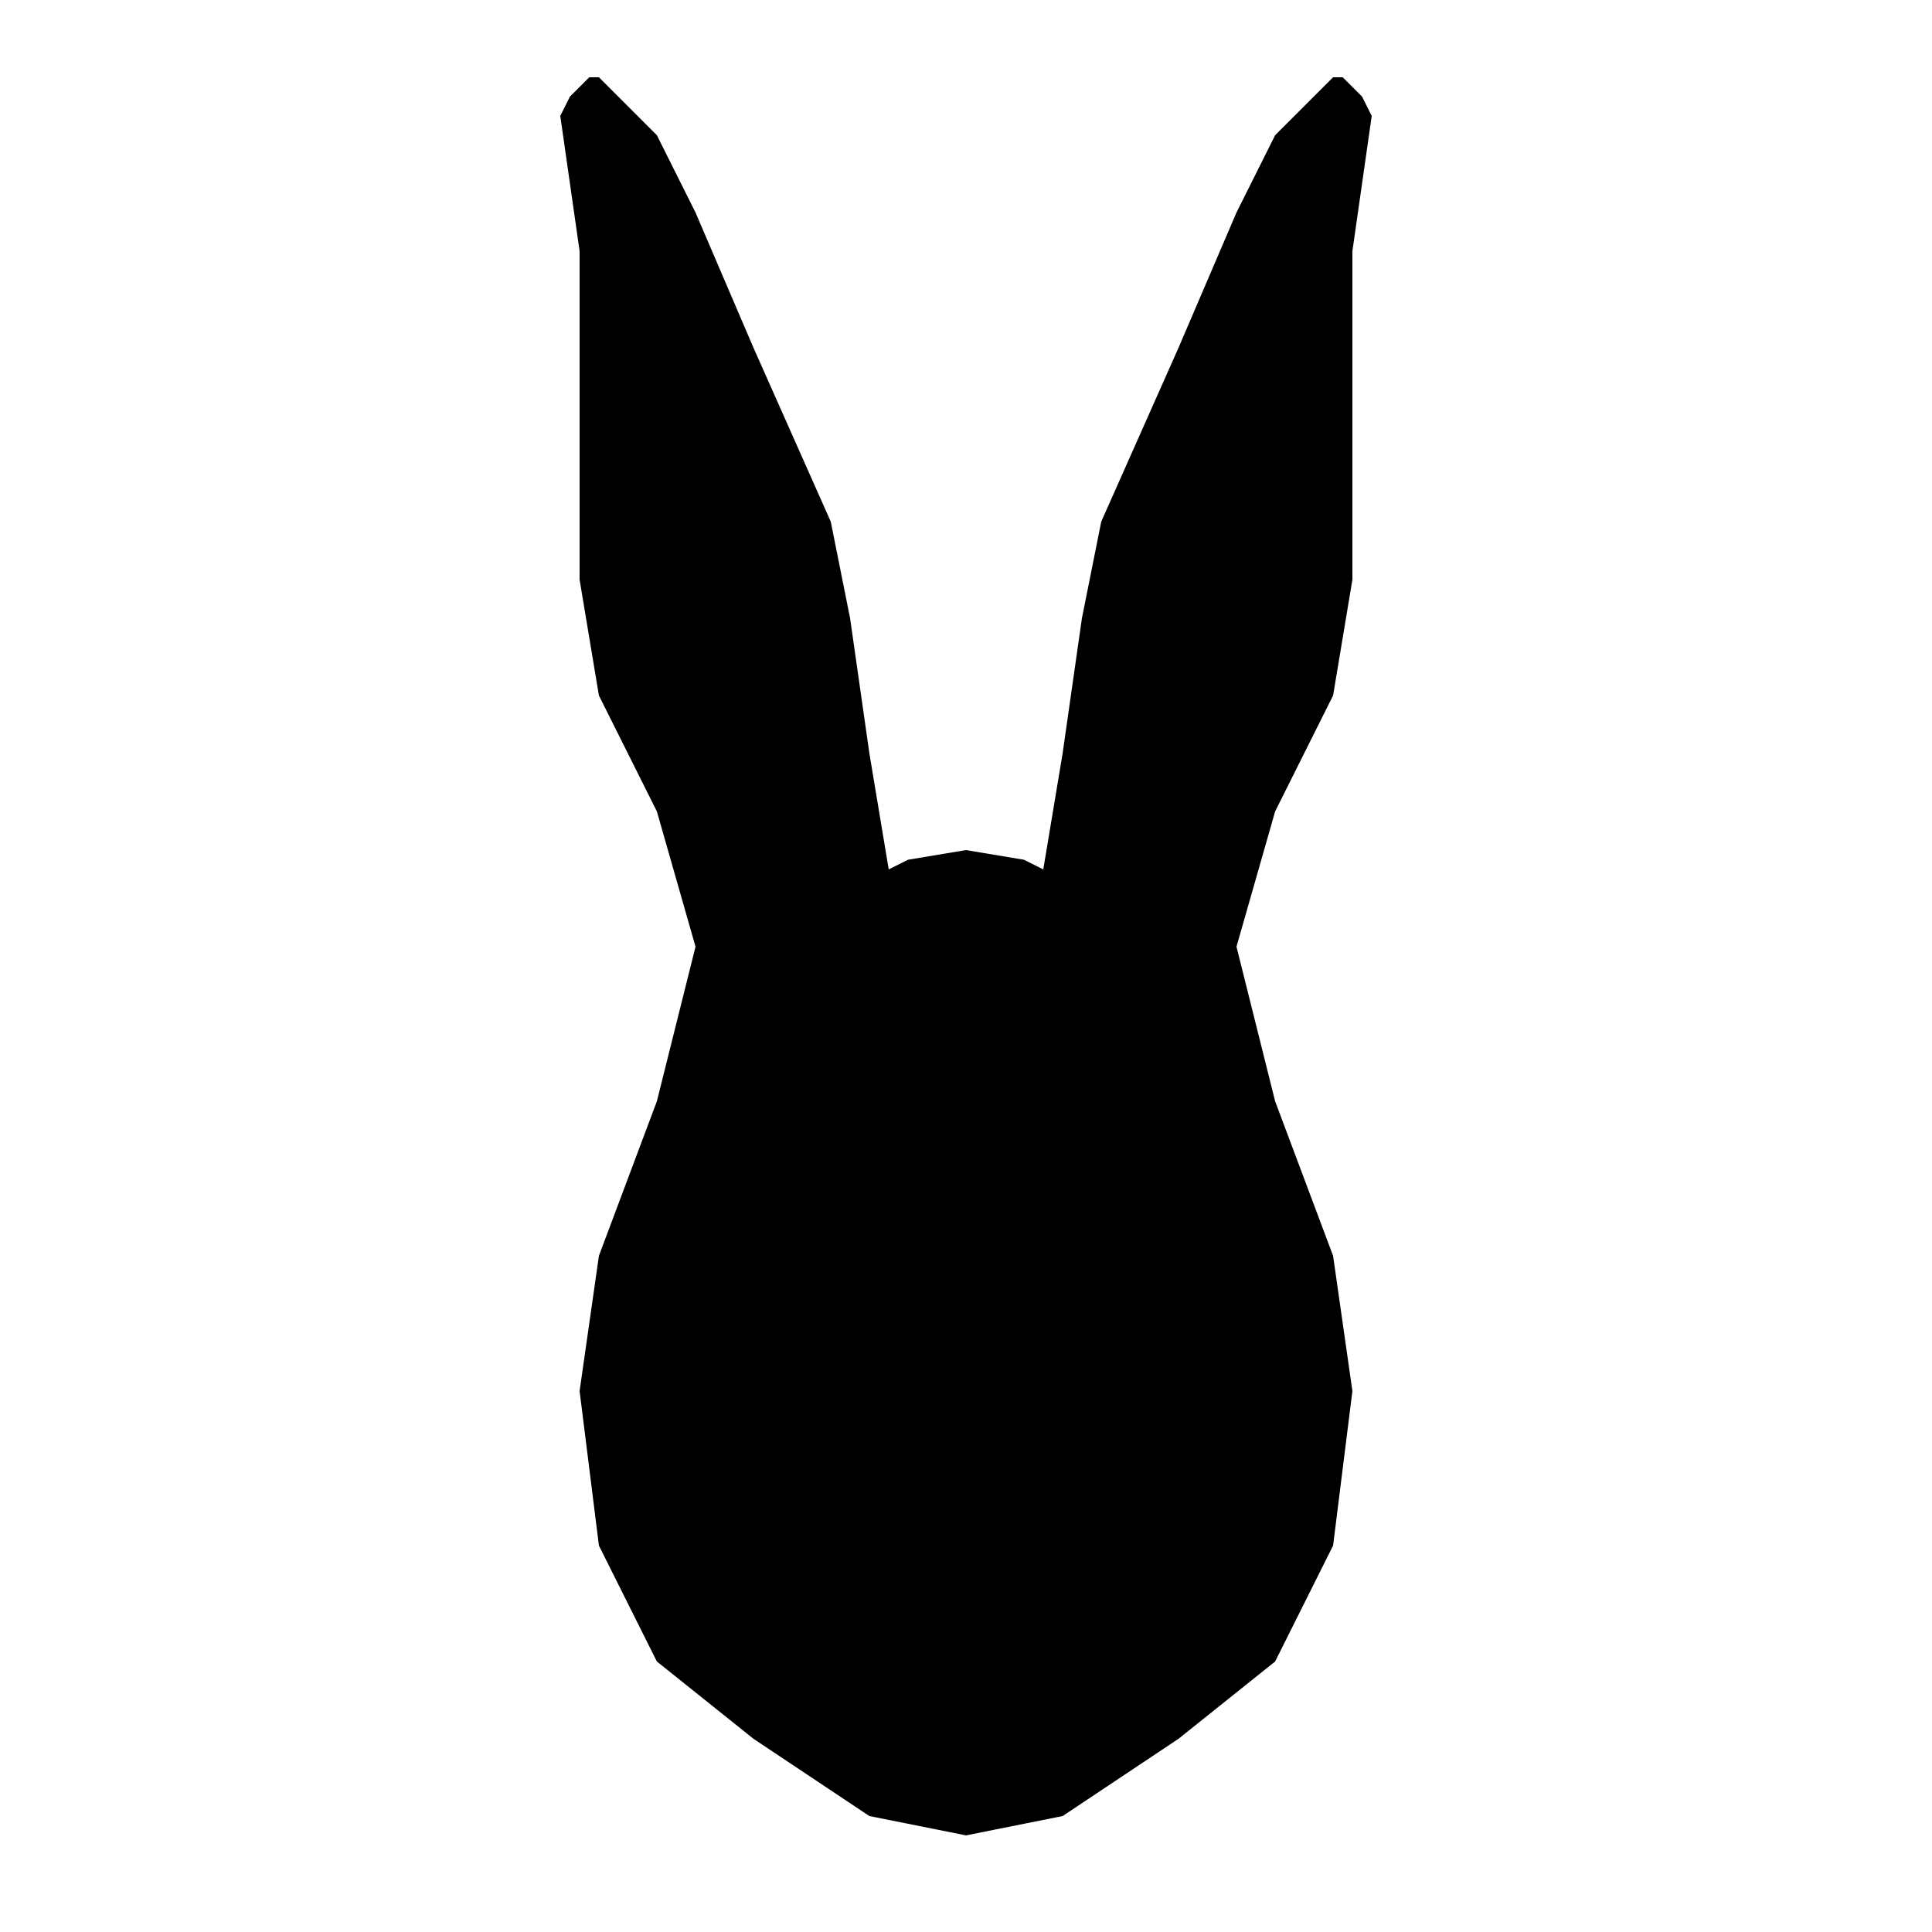 <svg version="1.1" xmlns="http://www.w3.org/2000/svg" viewBox="0 0 100 100"><path stroke="#000000" stroke-width="0" stroke-linejoin="round" stroke-linecap="round" fill="#000000" d="M 29 6 C 29.167 5.667 29.333 5.333 29.5 5 C 29.833 4.667 30.167 4.333 30.5 4 C 30.667 4 30.833 4 31 4 C 32 5 33 6 34 7 C 34.667 8.333 35.333 9.667 36 11 C 37 13.333 38 15.667 39 18 C 40.333 21 41.667 24 43 27 C 43.333 28.667 43.667 30.333 44 32 C 44.333 34.333 44.667 36.667 45 39 C 45.333 41 45.667 43 46 45 C 46.333 44.833 46.667 44.667 47 44.5 C 48 44.333 49 44.167 50 44 C 51 44.167 52 44.333 53 44.5 C 53.333 44.667 53.667 44.833 54 45 C 54.333 43 54.667 41 55 39 C 55.333 36.667 55.667 34.333 56 32 C 56.333 30.333 56.667 28.667 57 27 C 58.333 24 59.667 21 61 18 C 62 15.667 63 13.333 64 11 C 64.667 9.667 65.333 8.333 66 7 C 67 6 68 5 69 4 C 69.167 4 69.333 4 69.5 4 C 69.833 4.333 70.167 4.667 70.5 5 C 70.667 5.333 70.833 5.667 71 6 C 70.667 8.333 70.333 10.667 70 13 C 70 14.667 70 16.333 70 18 C 70 19.667 70 21.333 70 23 C 70 25.333 70 27.667 70 30 C 69.667 32 69.333 34 69 36 C 68 38 67 40 66 42 C 65.333 44.333 64.667 46.667 64 49 C 64.667 51.667 65.333 54.333 66 57 C 67 59.667 68 62.333 69 65 C 69.333 67.333 69.667 69.667 70 72 C 69.667 74.667 69.333 77.333 69 80 C 68 82 67 84 66 86 C 64.333 87.333 62.667 88.667 61 90 C 59 91.333 57 92.667 55 94 C 53.333 94.333 51.667 94.667 50 95 C 48.333 94.667 46.667 94.333 45 94 C 43 92.667 41 91.333 39 90 C 37.333 88.667 35.667 87.333 34 86 C 33 84 32 82 31 80 C 30.667 77.333 30.333 74.667 30 72 C 30.333 69.667 30.667 67.333 31 65 C 32 62.333 33 59.667 34 57 C 34.667 54.333 35.333 51.667 36 49 C 35.333 46.667 34.667 44.333 34 42 C 33 40 32 38 31 36 C 30.667 34 30.333 32 30 30 C 30 27.667 30 25.333 30 23 C 30 21.333 30 19.667 30 18 C 30 16.333 30 14.667 30 13 C 29.667 10.667 29.333 8.333 29 6 Z"></path></svg>